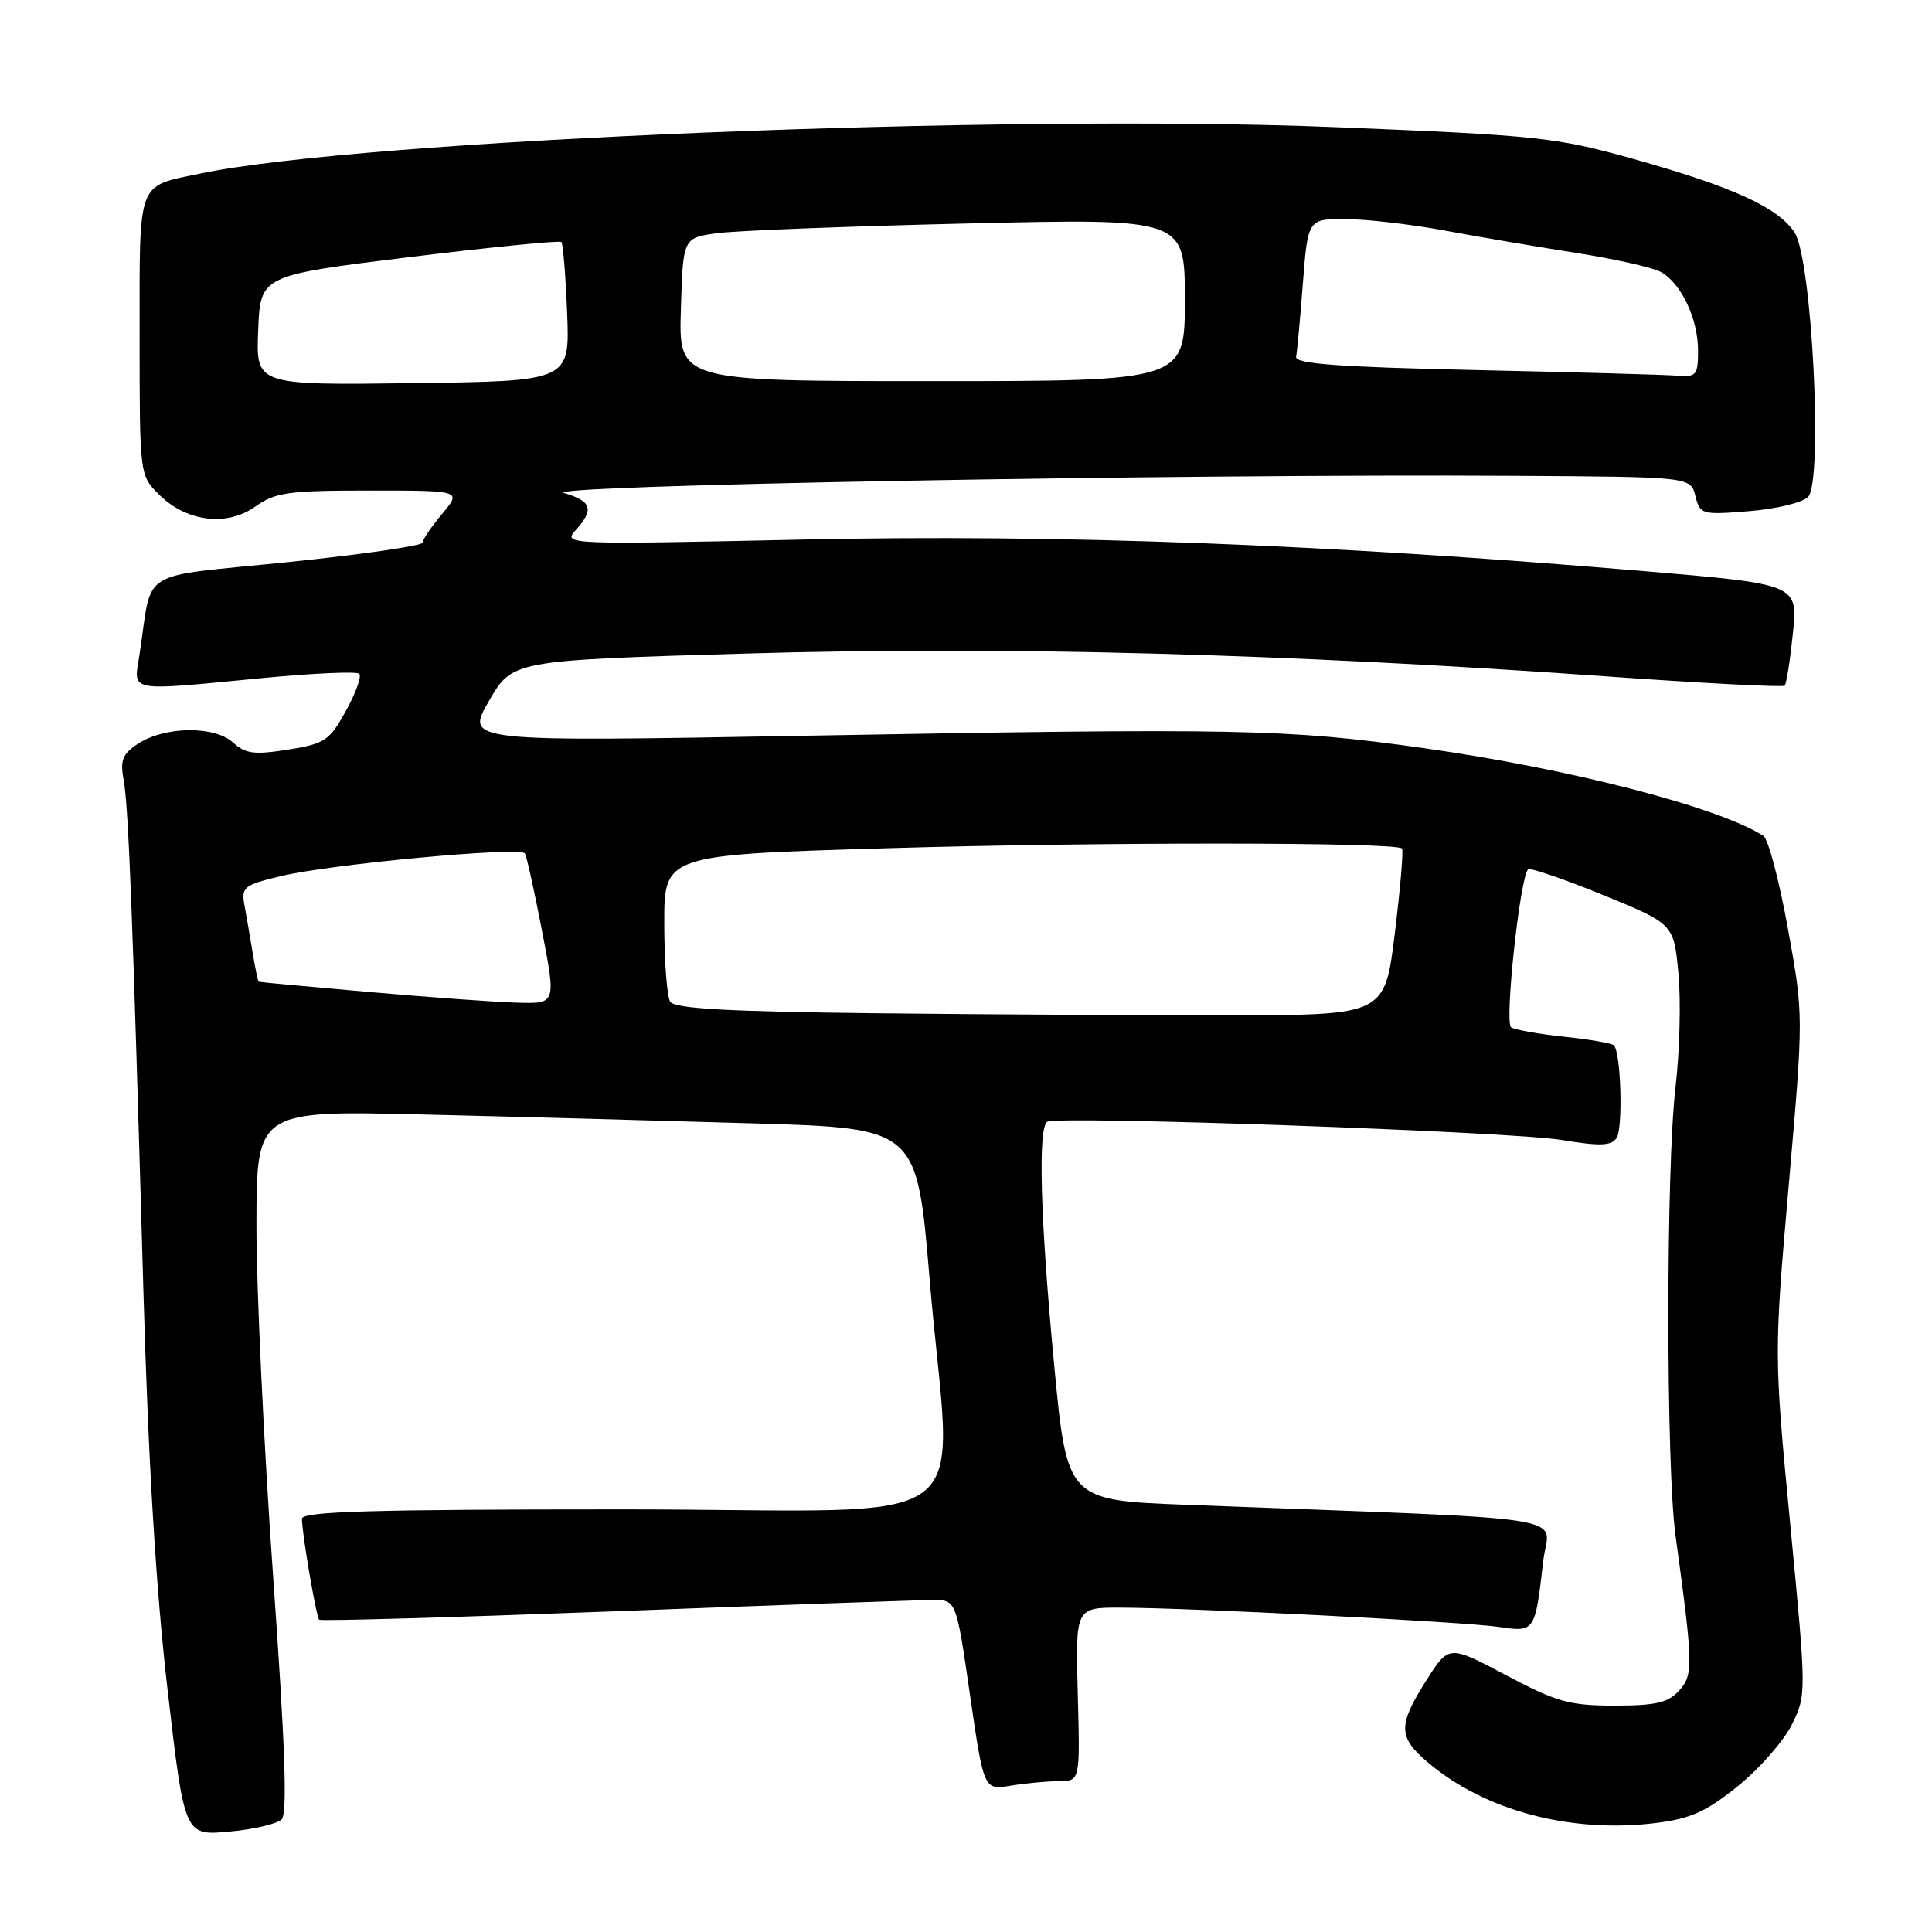 <?xml version="1.0" encoding="UTF-8" standalone="no"?>
<!DOCTYPE svg PUBLIC "-//W3C//DTD SVG 1.1//EN" "http://www.w3.org/Graphics/SVG/1.1/DTD/svg11.dtd" >
<svg xmlns="http://www.w3.org/2000/svg" xmlns:xlink="http://www.w3.org/1999/xlink" version="1.1" viewBox="0 0 256 256">
 <g >
 <path fill="currentColor"
d=" M 37.32 241.08 C 38.10 240.30 37.78 231.24 36.18 208.75 C 34.96 191.56 33.97 170.67 33.98 162.32 C 34.00 147.14 34.00 147.14 56.25 147.68 C 68.49 147.97 88.17 148.51 100.00 148.86 C 121.50 149.50 121.50 149.50 123.18 169.50 C 126.07 204.08 131.51 200.00 82.50 200.00 C 49.16 200.00 40.00 200.27 40.01 201.25 C 40.01 203.20 41.90 214.23 42.29 214.62 C 42.48 214.82 60.16 214.31 81.57 213.50 C 102.98 212.68 121.90 212.01 123.60 212.01 C 126.71 212.00 126.71 212.00 128.53 224.60 C 130.36 237.20 130.36 237.20 133.93 236.61 C 135.89 236.29 138.76 236.02 140.31 236.01 C 143.12 236.00 143.12 236.00 142.81 224.50 C 142.50 213.00 142.50 213.00 148.50 213.02 C 157.88 213.05 194.04 214.90 198.65 215.58 C 203.38 216.28 203.41 216.24 204.48 206.87 C 205.19 200.57 210.72 201.44 157.19 199.39 C 141.38 198.79 141.38 198.79 139.66 180.64 C 137.84 161.39 137.51 149.42 138.77 148.64 C 140.10 147.82 200.21 149.94 206.91 151.05 C 211.99 151.89 213.50 151.84 214.20 150.80 C 215.08 149.51 214.79 139.45 213.84 138.50 C 213.56 138.23 210.60 137.72 207.26 137.37 C 203.92 137.02 200.76 136.46 200.23 136.12 C 199.33 135.54 201.40 116.27 202.48 115.19 C 202.73 114.94 207.18 116.46 212.36 118.57 C 221.78 122.42 221.78 122.42 222.40 128.96 C 222.74 132.56 222.57 139.32 222.02 144.00 C 220.75 154.73 220.75 194.22 222.02 203.50 C 224.37 220.68 224.39 221.91 222.49 224.01 C 221.03 225.62 219.41 226.00 213.93 226.00 C 207.96 226.00 206.28 225.53 199.58 221.98 C 191.98 217.95 191.98 217.95 188.99 222.67 C 185.20 228.65 185.24 230.18 189.25 233.57 C 196.79 239.95 208.19 242.96 219.47 241.55 C 224.05 240.98 226.11 240.04 230.31 236.64 C 233.16 234.34 236.37 230.67 237.44 228.50 C 239.37 224.58 239.37 224.38 237.22 202.02 C 235.06 179.50 235.06 179.50 237.02 157.00 C 238.99 134.50 238.99 134.50 236.90 123.00 C 235.76 116.68 234.30 111.17 233.66 110.76 C 227.76 106.95 207.91 101.83 188.50 99.11 C 170.45 96.58 164.23 96.46 106.58 97.49 C 61.67 98.29 61.67 98.29 64.78 92.90 C 67.89 87.50 67.89 87.50 99.19 86.59 C 132.89 85.60 170.57 86.61 212.78 89.62 C 225.58 90.53 236.25 91.08 236.48 90.85 C 236.71 90.62 237.20 87.50 237.57 83.92 C 238.23 77.41 238.23 77.41 217.87 75.68 C 175.70 72.10 140.25 70.76 106.52 71.49 C 75.04 72.17 74.56 72.15 76.27 70.26 C 78.76 67.50 78.43 66.42 74.75 65.33 C 71.30 64.31 155.96 62.78 200.76 63.05 C 224.01 63.19 224.01 63.19 224.65 65.72 C 225.26 68.17 225.48 68.24 231.75 67.73 C 235.31 67.45 238.82 66.60 239.57 65.86 C 241.59 63.82 240.10 34.33 237.79 30.80 C 235.62 27.49 229.54 24.72 216.32 21.03 C 206.15 18.19 203.78 17.94 177.00 16.85 C 132.87 15.06 47.90 18.53 26.56 22.99 C 18.07 24.77 18.50 23.62 18.50 44.44 C 18.50 62.95 18.50 62.95 21.05 65.51 C 24.68 69.14 30.05 69.81 33.83 67.12 C 36.47 65.24 38.18 65.00 48.99 65.00 C 61.18 65.00 61.18 65.00 58.59 68.08 C 57.17 69.77 56.00 71.49 56.00 71.90 C 56.00 72.31 47.94 73.48 38.08 74.49 C 17.92 76.56 20.27 75.10 18.48 86.75 C 17.70 91.79 16.63 91.59 34.75 89.85 C 41.49 89.20 47.28 88.94 47.61 89.28 C 47.94 89.61 47.15 91.82 45.84 94.18 C 43.65 98.15 43.06 98.55 38.16 99.33 C 33.68 100.04 32.54 99.89 30.87 98.38 C 28.40 96.14 21.83 96.23 18.30 98.54 C 16.23 99.90 15.90 100.72 16.38 103.34 C 17.03 106.83 17.57 120.91 19.00 171.00 C 19.64 193.59 20.68 210.81 22.20 223.87 C 24.44 243.24 24.44 243.24 30.34 242.70 C 33.58 242.41 36.72 241.68 37.32 241.08 Z  M 116.05 134.26 C 96.44 134.04 89.39 133.65 88.81 132.73 C 88.38 132.05 88.02 127.40 88.02 122.39 C 88.00 113.27 88.00 113.27 117.75 112.39 C 145.64 111.56 184.92 111.58 185.77 112.43 C 185.98 112.64 185.55 117.69 184.82 123.66 C 183.49 134.50 183.49 134.50 162.99 134.53 C 151.72 134.54 130.60 134.42 116.05 134.26 Z  M 49.00 131.45 C 41.02 130.75 34.41 130.14 34.30 130.09 C 34.18 130.04 33.81 128.31 33.48 126.25 C 33.14 124.19 32.65 121.34 32.39 119.93 C 31.96 117.55 32.31 117.27 37.21 116.09 C 43.88 114.49 68.98 112.16 69.55 113.08 C 69.79 113.46 70.81 118.10 71.83 123.39 C 73.68 133.00 73.68 133.00 68.59 132.86 C 65.79 132.79 56.98 132.15 49.00 131.45 Z  M 34.21 43.77 C 34.50 36.50 34.50 36.50 54.24 34.07 C 65.10 32.74 74.16 31.84 74.39 32.07 C 74.61 32.31 74.95 36.55 75.15 41.50 C 75.50 50.50 75.50 50.50 54.71 50.77 C 33.91 51.04 33.91 51.04 34.21 43.77 Z  M 90.22 41.01 C 90.50 31.52 90.50 31.52 95.00 30.90 C 97.47 30.56 112.44 29.98 128.25 29.61 C 157.00 28.94 157.00 28.94 157.00 39.72 C 157.00 50.50 157.00 50.50 123.47 50.50 C 89.93 50.50 89.93 50.50 90.22 41.01 Z  M 195.50 49.03 C 177.30 48.63 171.56 48.20 171.74 47.27 C 171.88 46.60 172.28 42.21 172.64 37.52 C 173.30 29.00 173.30 29.00 178.40 29.03 C 181.20 29.05 187.10 29.74 191.50 30.56 C 195.90 31.38 203.68 32.70 208.78 33.50 C 213.88 34.30 218.94 35.43 220.02 36.01 C 222.73 37.46 225.00 42.21 225.00 46.45 C 225.00 49.71 224.78 49.98 222.25 49.78 C 220.74 49.65 208.70 49.32 195.50 49.03 Z "/>
</g>
</svg>